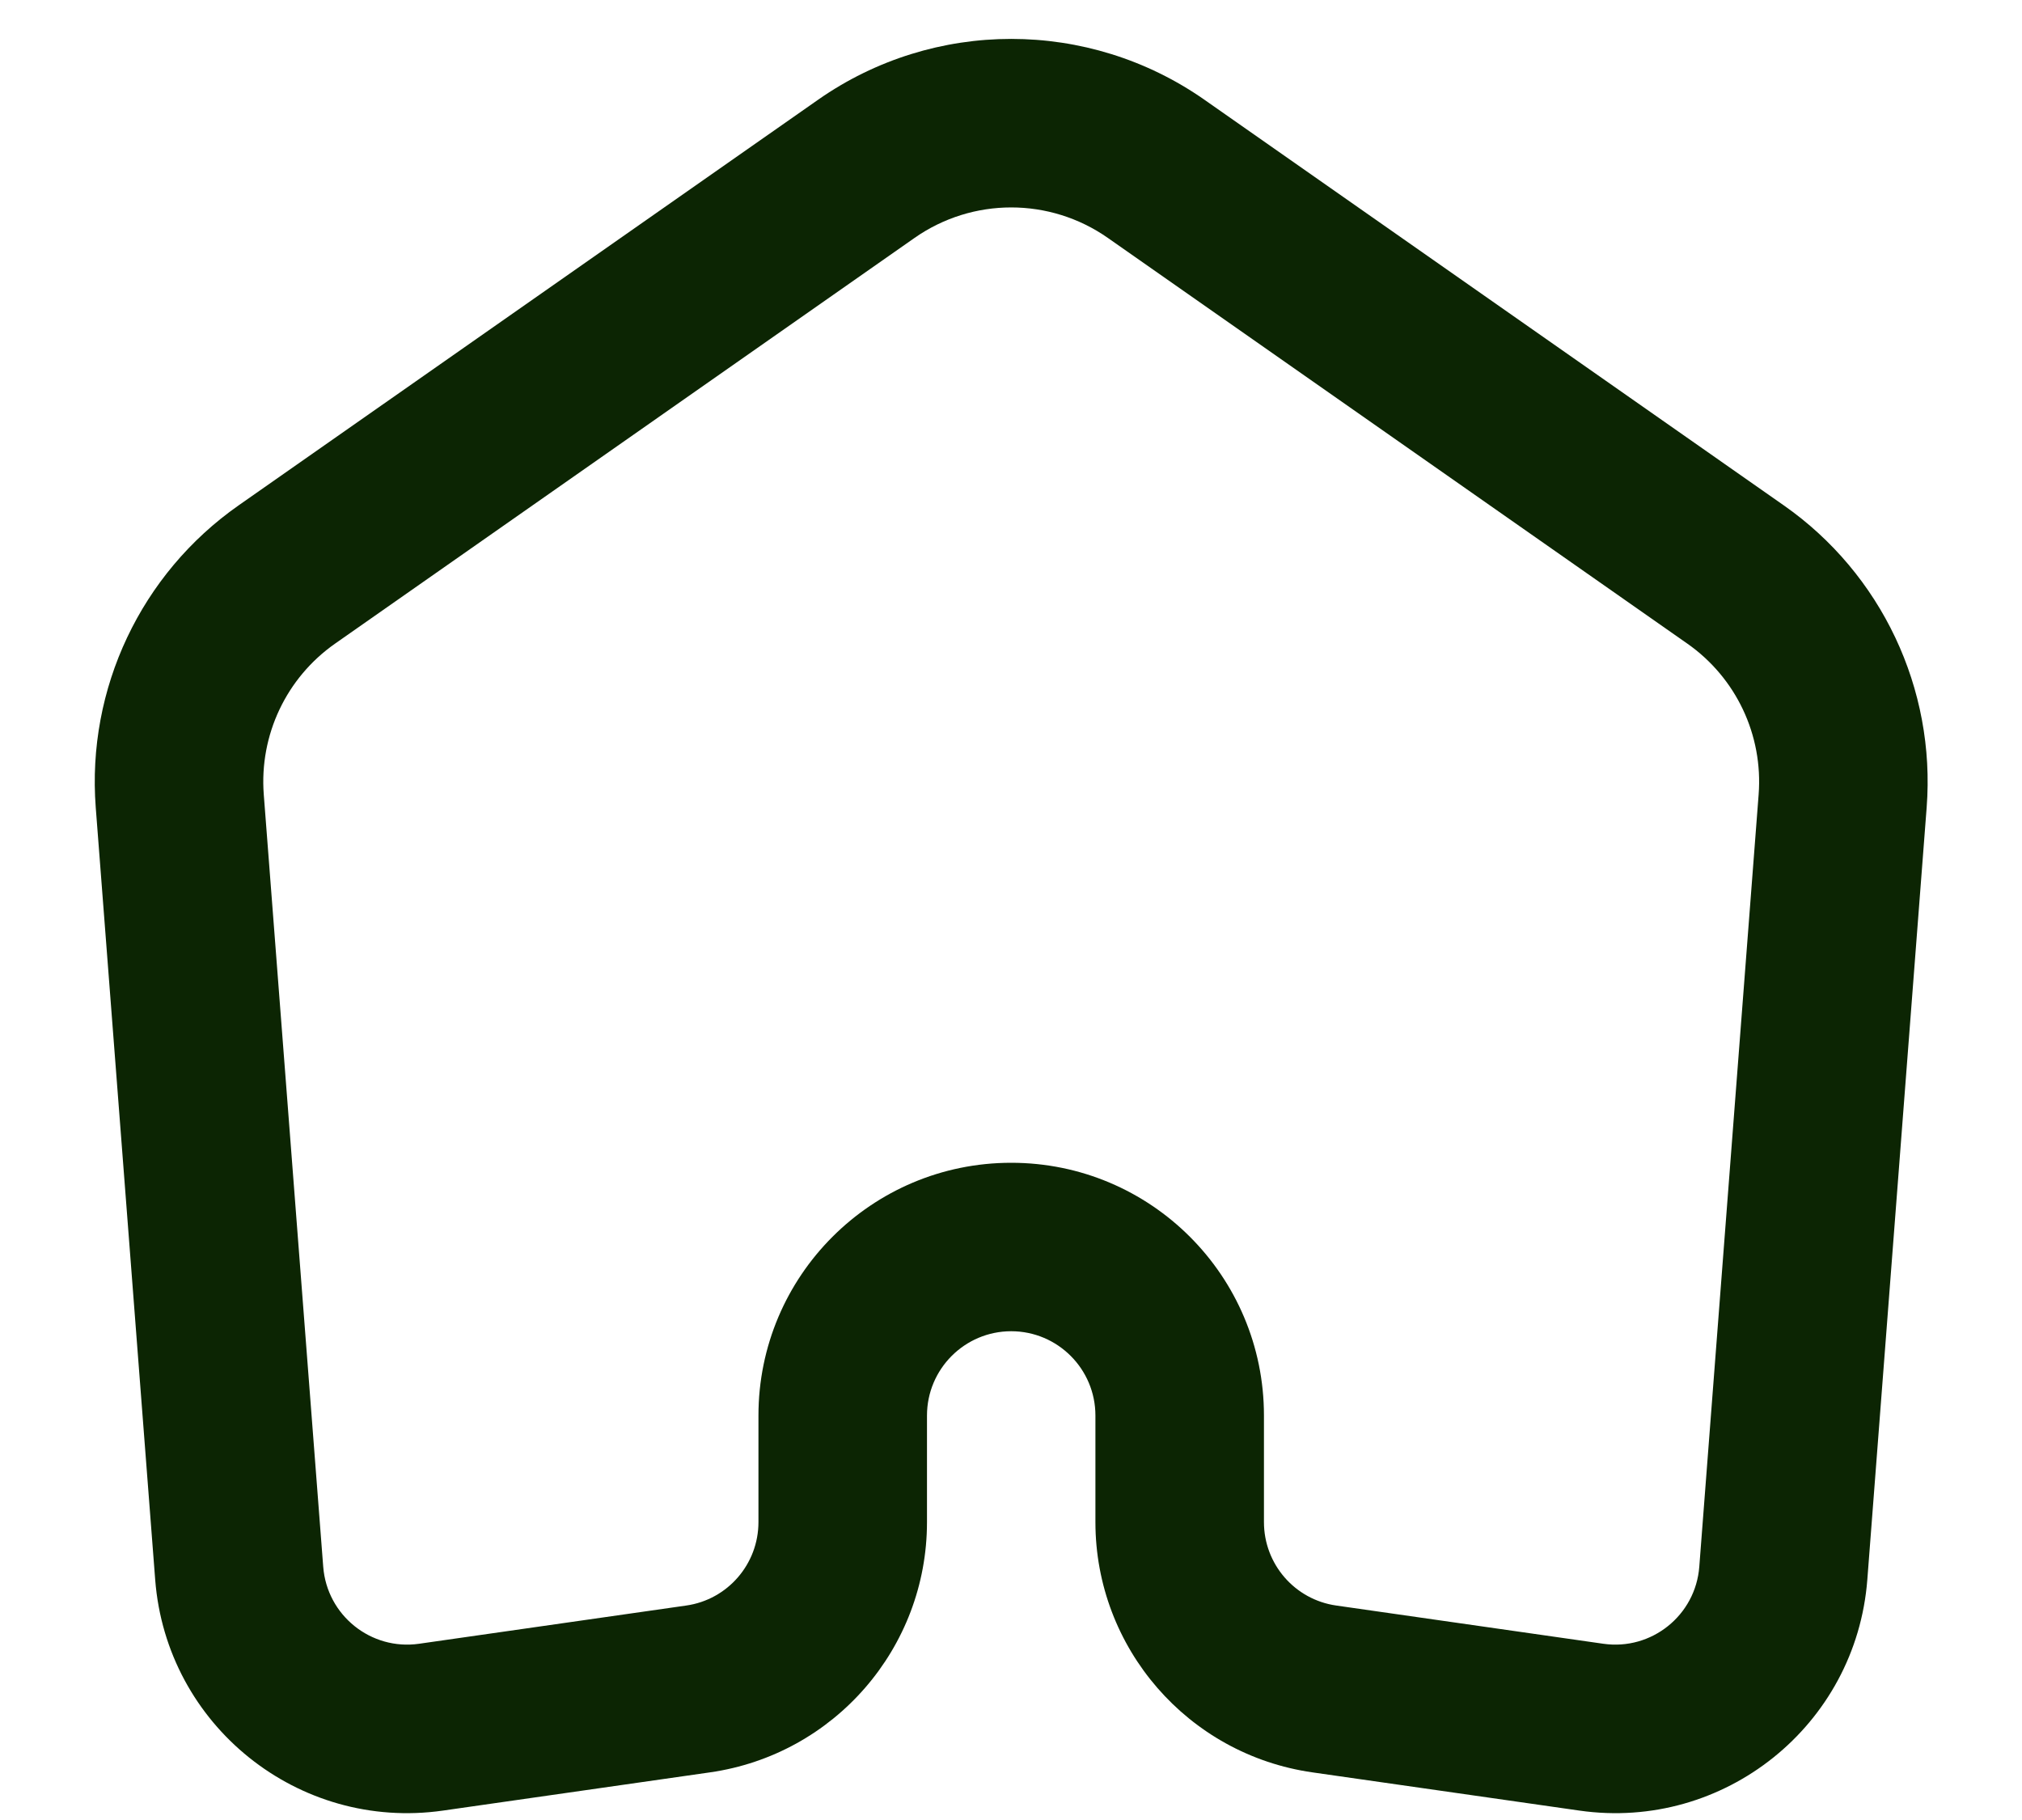<svg width="20" height="18" viewBox="0 0 20 18" fill="none" xmlns="http://www.w3.org/2000/svg">
<path fill-rule="evenodd" clip-rule="evenodd" d="M11.914 0.987C10.766 0.184 9.238 0.184 8.091 0.987L2.359 4.999C1.394 5.675 0.857 6.811 0.947 7.986L1.535 15.623C1.646 17.064 2.951 18.111 4.381 17.907L7.022 17.529C8.254 17.353 9.169 16.298 9.169 15.054V14C9.169 13.54 9.542 13.166 10.002 13.166C10.462 13.166 10.835 13.54 10.835 14V15.054C10.835 16.298 11.75 17.353 12.982 17.529L15.623 17.907C17.053 18.111 18.359 17.064 18.47 15.623L19.057 7.986C19.147 6.811 18.61 5.675 17.645 4.999L11.914 0.987ZM9.046 2.353C9.62 1.951 10.384 1.951 10.958 2.353L16.689 6.365C17.172 6.703 17.44 7.27 17.395 7.858L16.808 15.495C16.771 15.976 16.336 16.325 15.859 16.257L13.218 15.879C12.807 15.821 12.502 15.469 12.502 15.054V14C12.502 12.619 11.383 11.5 10.002 11.5C8.621 11.5 7.502 12.619 7.502 14V15.054C7.502 15.469 7.197 15.821 6.787 15.879L4.145 16.257C3.669 16.325 3.234 15.976 3.197 15.495L2.609 7.858C2.564 7.27 2.832 6.703 3.315 6.365L9.046 2.353Z" fill="#0C2503"/>
</svg>
